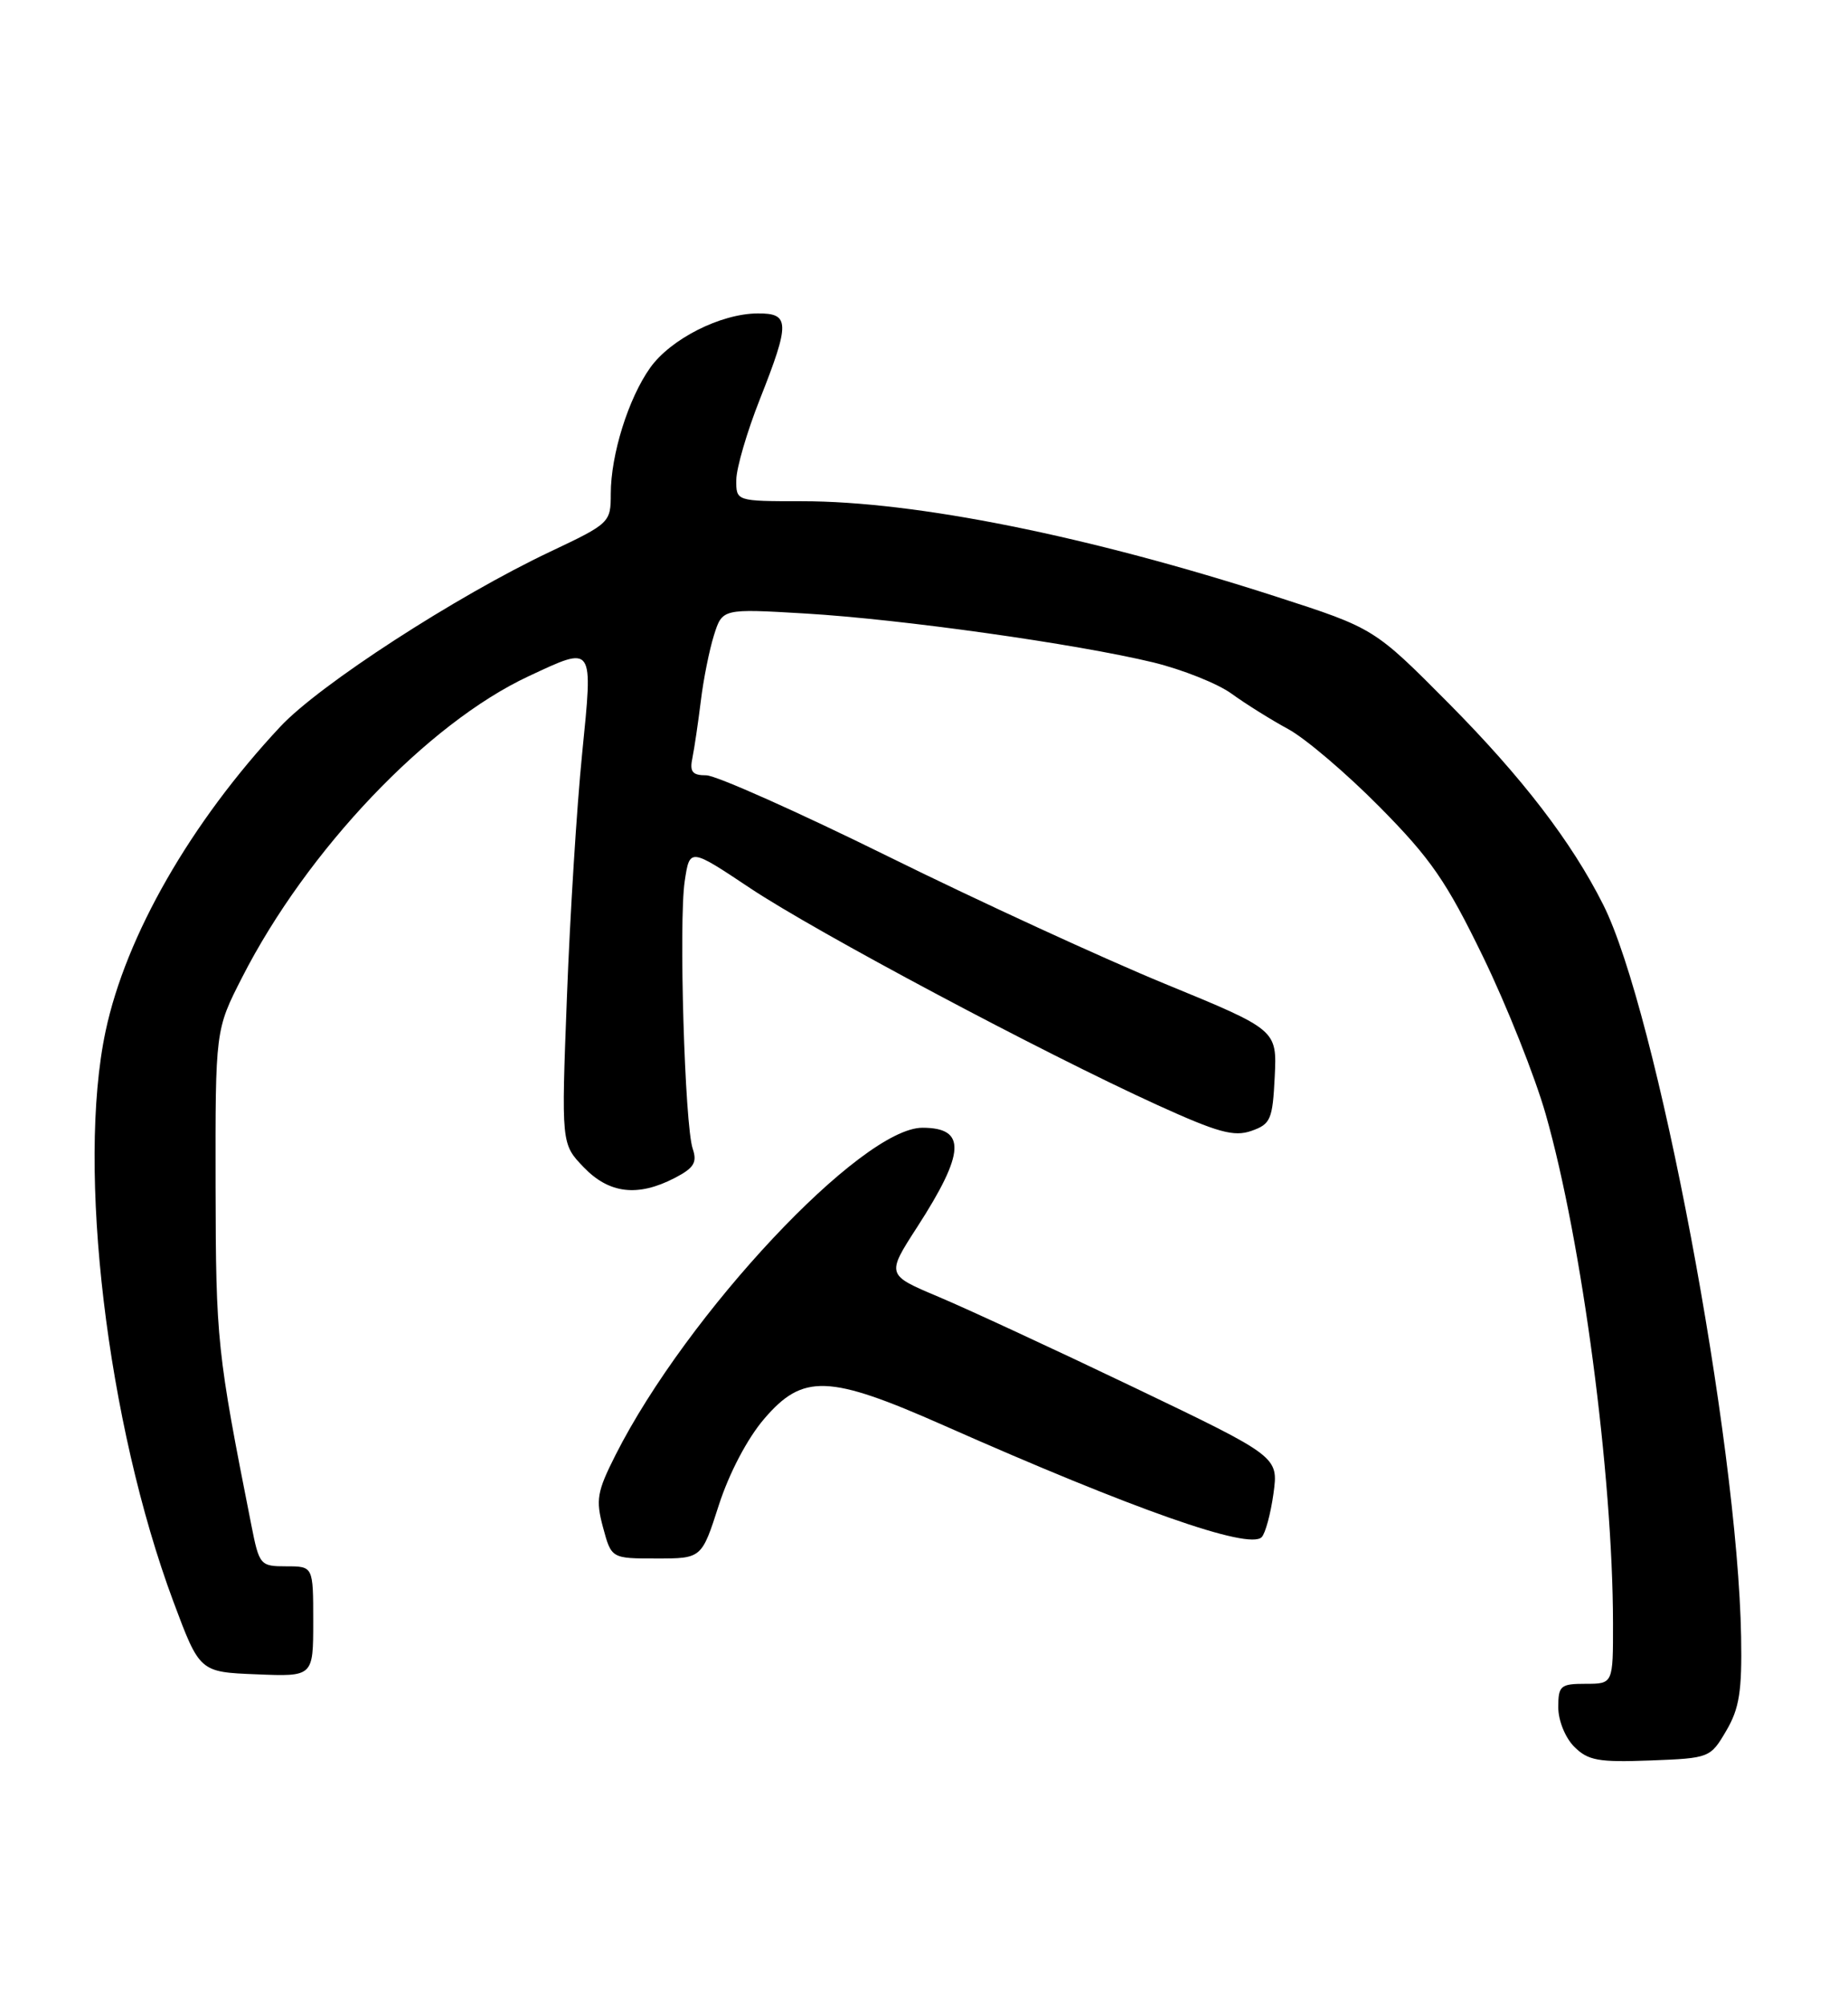 <?xml version="1.0" encoding="UTF-8" standalone="no"?>
<!DOCTYPE svg PUBLIC "-//W3C//DTD SVG 1.1//EN" "http://www.w3.org/Graphics/SVG/1.1/DTD/svg11.dtd" >
<svg xmlns="http://www.w3.org/2000/svg" xmlns:xlink="http://www.w3.org/1999/xlink" version="1.1" viewBox="0 0 236 256">
 <g >
 <path fill="currentColor"
d=" M 220.45 221.00 C 222.13 218.14 222.47 215.95 222.35 209.00 C 221.91 183.93 211.57 129.07 204.73 115.50 C 200.70 107.49 194.41 99.30 185.06 89.86 C 175.50 80.23 175.50 80.23 163.00 76.19 C 138.98 68.43 116.95 64.00 102.40 64.00 C 94.00 64.00 94.00 64.00 94.03 61.25 C 94.05 59.74 95.40 55.12 97.03 51.00 C 100.91 41.19 100.88 39.99 96.75 40.02 C 92.03 40.05 85.65 43.28 83.03 46.96 C 80.25 50.87 78.00 58.05 78.00 63.05 C 78.00 66.72 77.88 66.84 70.25 70.45 C 58.19 76.16 40.82 87.42 35.81 92.77 C 24.37 105.00 16.07 119.47 13.48 131.69 C 9.78 149.15 13.66 181.74 22.14 204.50 C 25.50 213.50 25.50 213.50 32.75 213.79 C 40.00 214.09 40.00 214.09 40.00 207.04 C 40.00 200.00 40.00 200.00 36.57 200.00 C 33.23 200.00 33.11 199.86 32.10 194.75 C 27.71 172.59 27.57 171.23 27.53 151.50 C 27.50 131.50 27.50 131.50 30.92 124.80 C 39.21 108.55 54.59 92.38 67.50 86.35 C 75.90 82.43 75.74 82.20 74.34 96.25 C 73.66 102.99 72.79 116.95 72.40 127.28 C 71.68 146.06 71.68 146.06 74.53 149.03 C 77.78 152.42 81.43 152.86 86.15 150.42 C 88.62 149.14 89.06 148.44 88.46 146.67 C 87.44 143.63 86.67 117.70 87.44 112.53 C 88.08 108.26 88.08 108.26 95.79 113.40 C 104.24 119.03 133.12 134.41 147.81 141.10 C 155.52 144.61 157.59 145.18 159.81 144.40 C 162.27 143.54 162.52 142.95 162.79 137.48 C 163.08 131.50 163.08 131.50 148.79 125.63 C 140.93 122.40 125.04 115.09 113.47 109.38 C 101.90 103.67 91.43 99.00 90.20 99.00 C 88.41 99.00 88.05 98.55 88.43 96.75 C 88.68 95.51 89.16 92.25 89.50 89.50 C 89.83 86.75 90.59 82.97 91.18 81.10 C 92.25 77.71 92.25 77.71 102.88 78.34 C 115.15 79.07 137.45 82.21 147.27 84.58 C 150.99 85.49 155.49 87.28 157.27 88.57 C 159.05 89.86 162.30 91.90 164.50 93.09 C 166.70 94.28 171.96 98.76 176.19 103.04 C 182.71 109.63 184.72 112.54 189.39 122.16 C 192.42 128.40 196.02 137.45 197.40 142.29 C 202.03 158.56 205.96 188.28 205.99 207.25 C 206.00 215.00 206.00 215.00 202.50 215.00 C 199.28 215.00 199.00 215.24 199.00 218.00 C 199.00 219.69 199.89 221.89 201.04 223.04 C 202.80 224.80 204.13 225.04 210.74 224.79 C 218.32 224.50 218.42 224.46 220.45 221.00 Z  M 91.80 192.18 C 93.12 188.10 95.44 183.68 97.58 181.18 C 102.54 175.38 105.82 175.50 120.53 182.01 C 144.79 192.75 159.48 197.92 161.12 196.28 C 161.59 195.81 162.27 193.30 162.63 190.71 C 163.27 186.00 163.27 186.00 144.89 177.19 C 134.77 172.34 123.50 167.12 119.84 165.58 C 113.19 162.78 113.19 162.78 117.13 156.68 C 123.27 147.17 123.44 144.00 117.80 144.00 C 110.01 144.00 87.72 167.76 78.61 185.78 C 76.24 190.47 76.06 191.50 77.01 195.03 C 78.08 199.00 78.08 199.00 83.84 199.00 C 89.61 199.00 89.61 199.00 91.80 192.18 Z "/>
</g>
</svg>